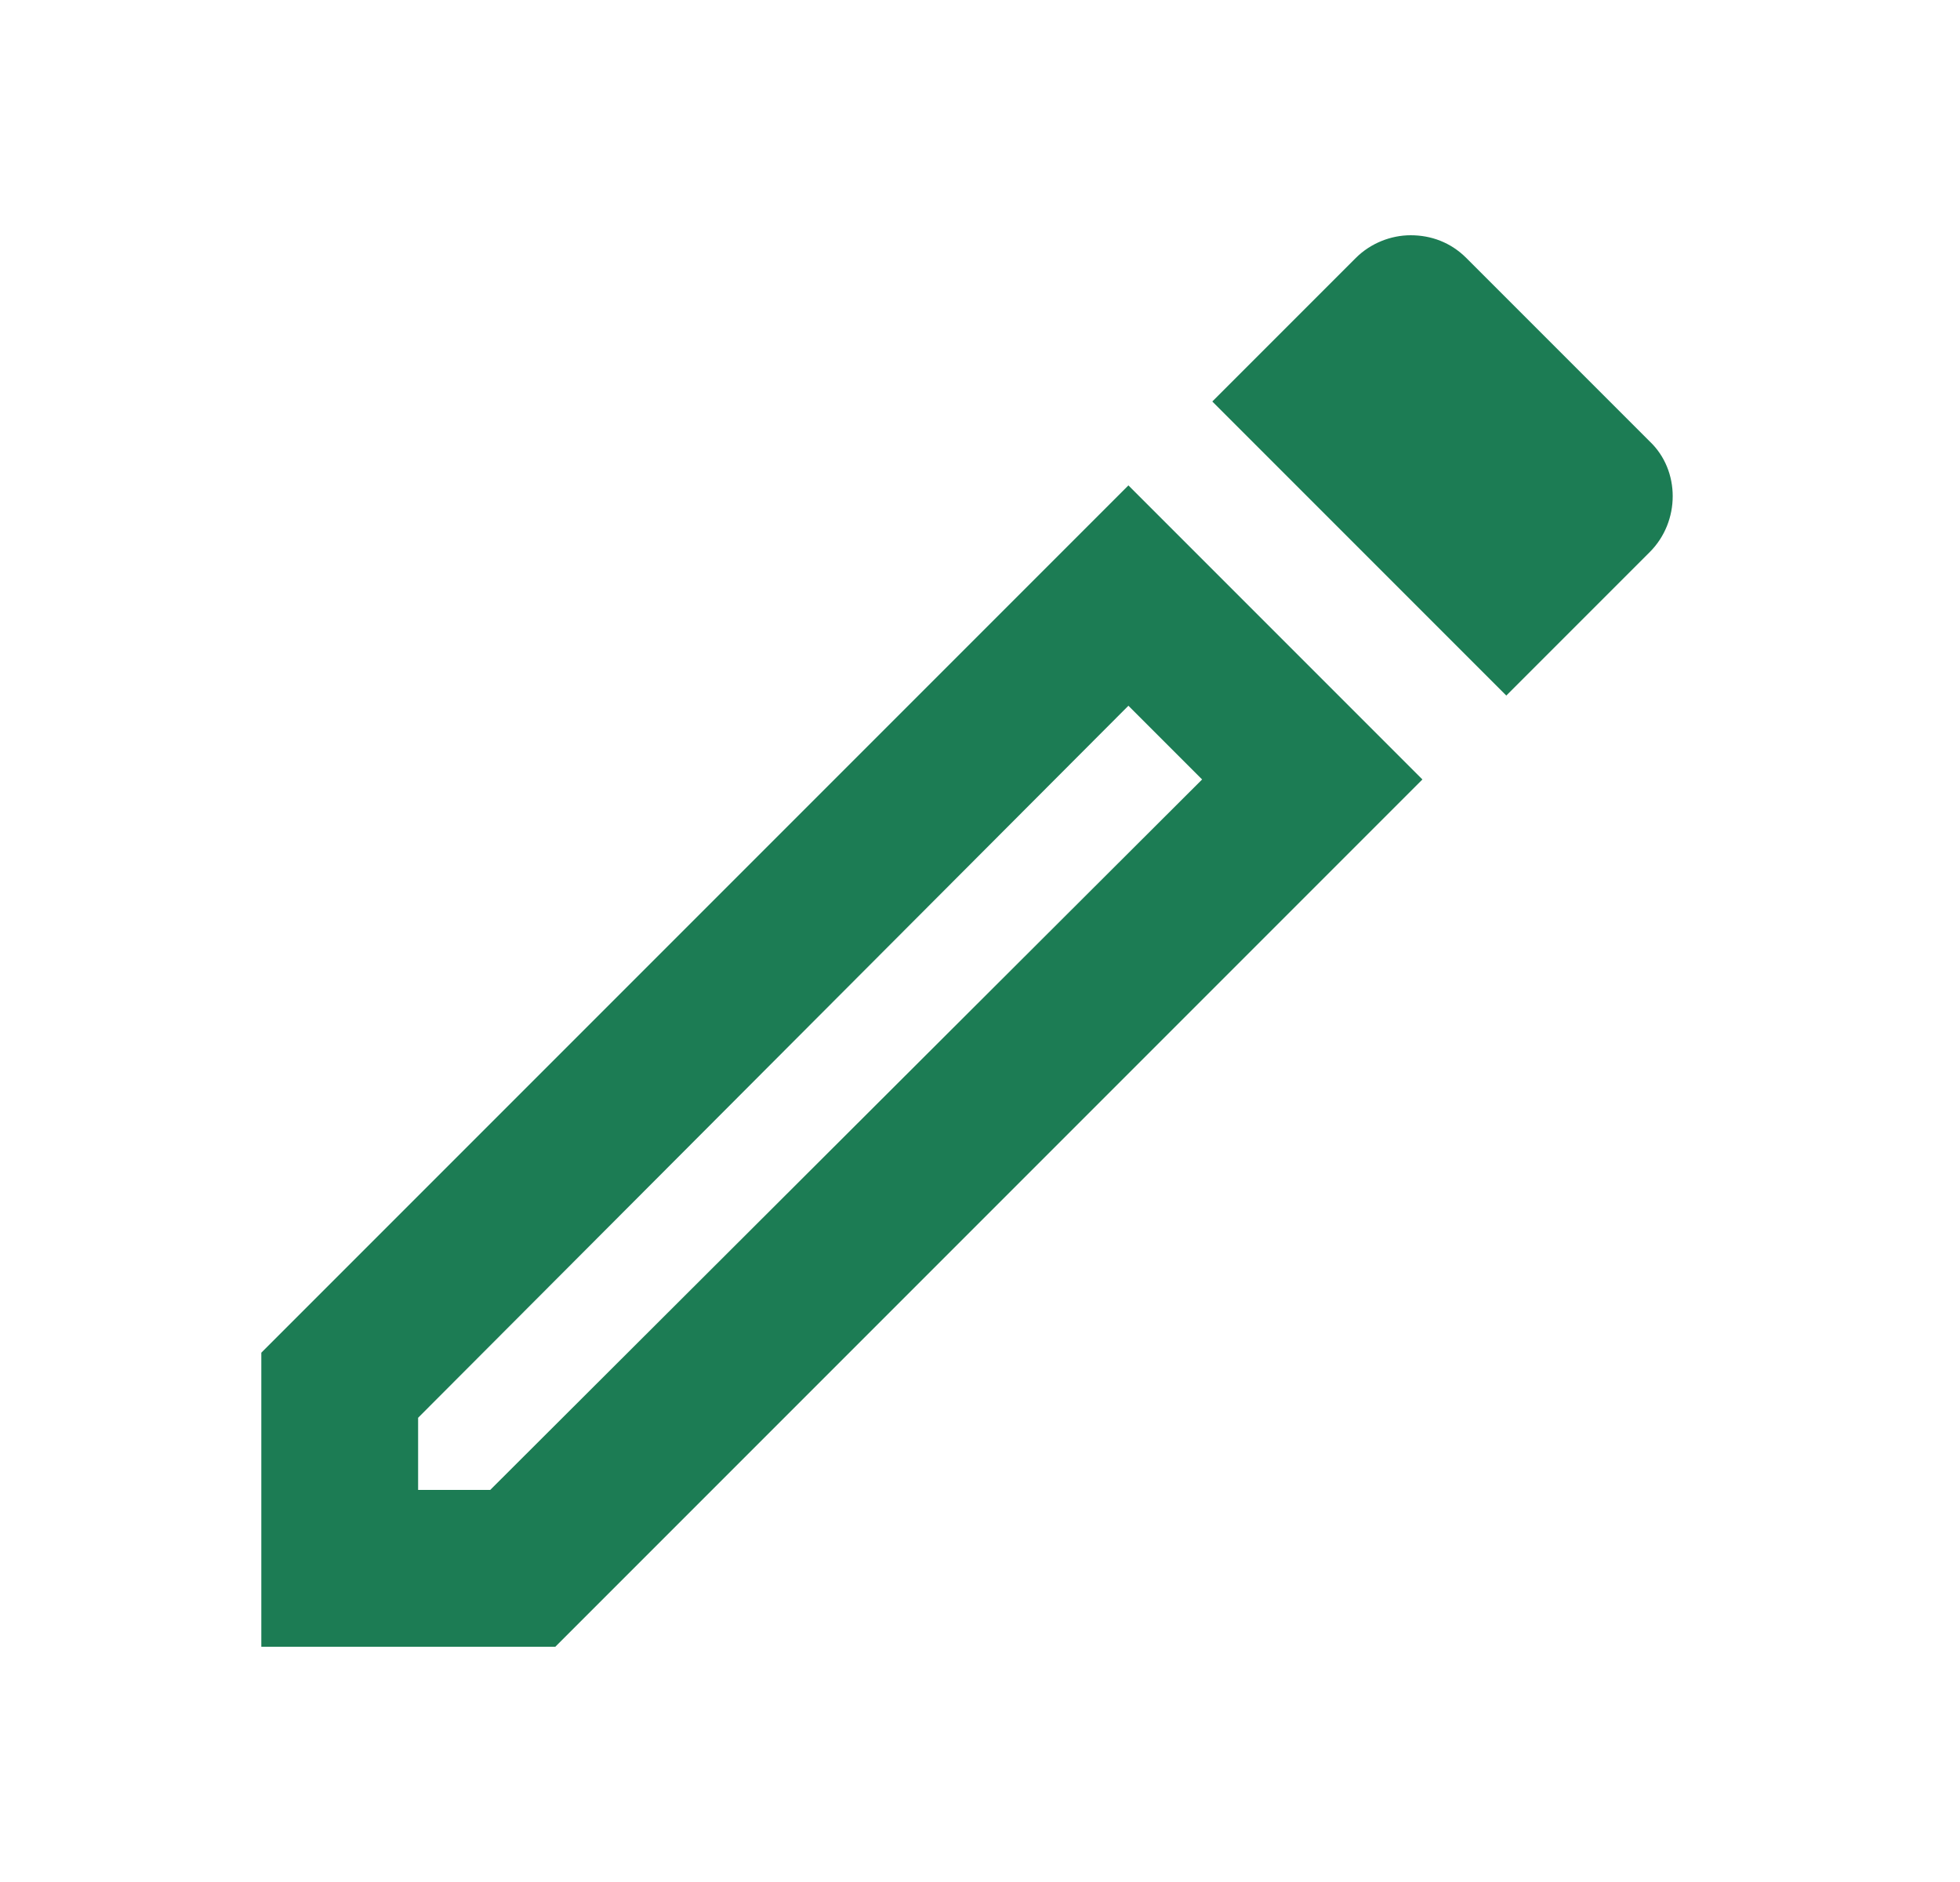 <?xml version="1.0" encoding="UTF-8" standalone="no"?><svg width='25' height='24' viewBox='0 0 25 24' fill='none' xmlns='http://www.w3.org/2000/svg'>
<path d='M14.393 9L15.333 9.94L6.253 19H5.333V18.08L14.393 9ZM17.993 3C17.743 3 17.483 3.1 17.293 3.29L15.463 5.12L19.213 8.87L21.043 7.04C21.433 6.65 21.433 6 21.043 5.63L18.703 3.29C18.503 3.09 18.253 3 17.993 3ZM14.393 6.19L3.333 17.25V21H7.083L18.143 9.94L14.393 6.19Z' fill='#1C7C54'/>
</svg>
